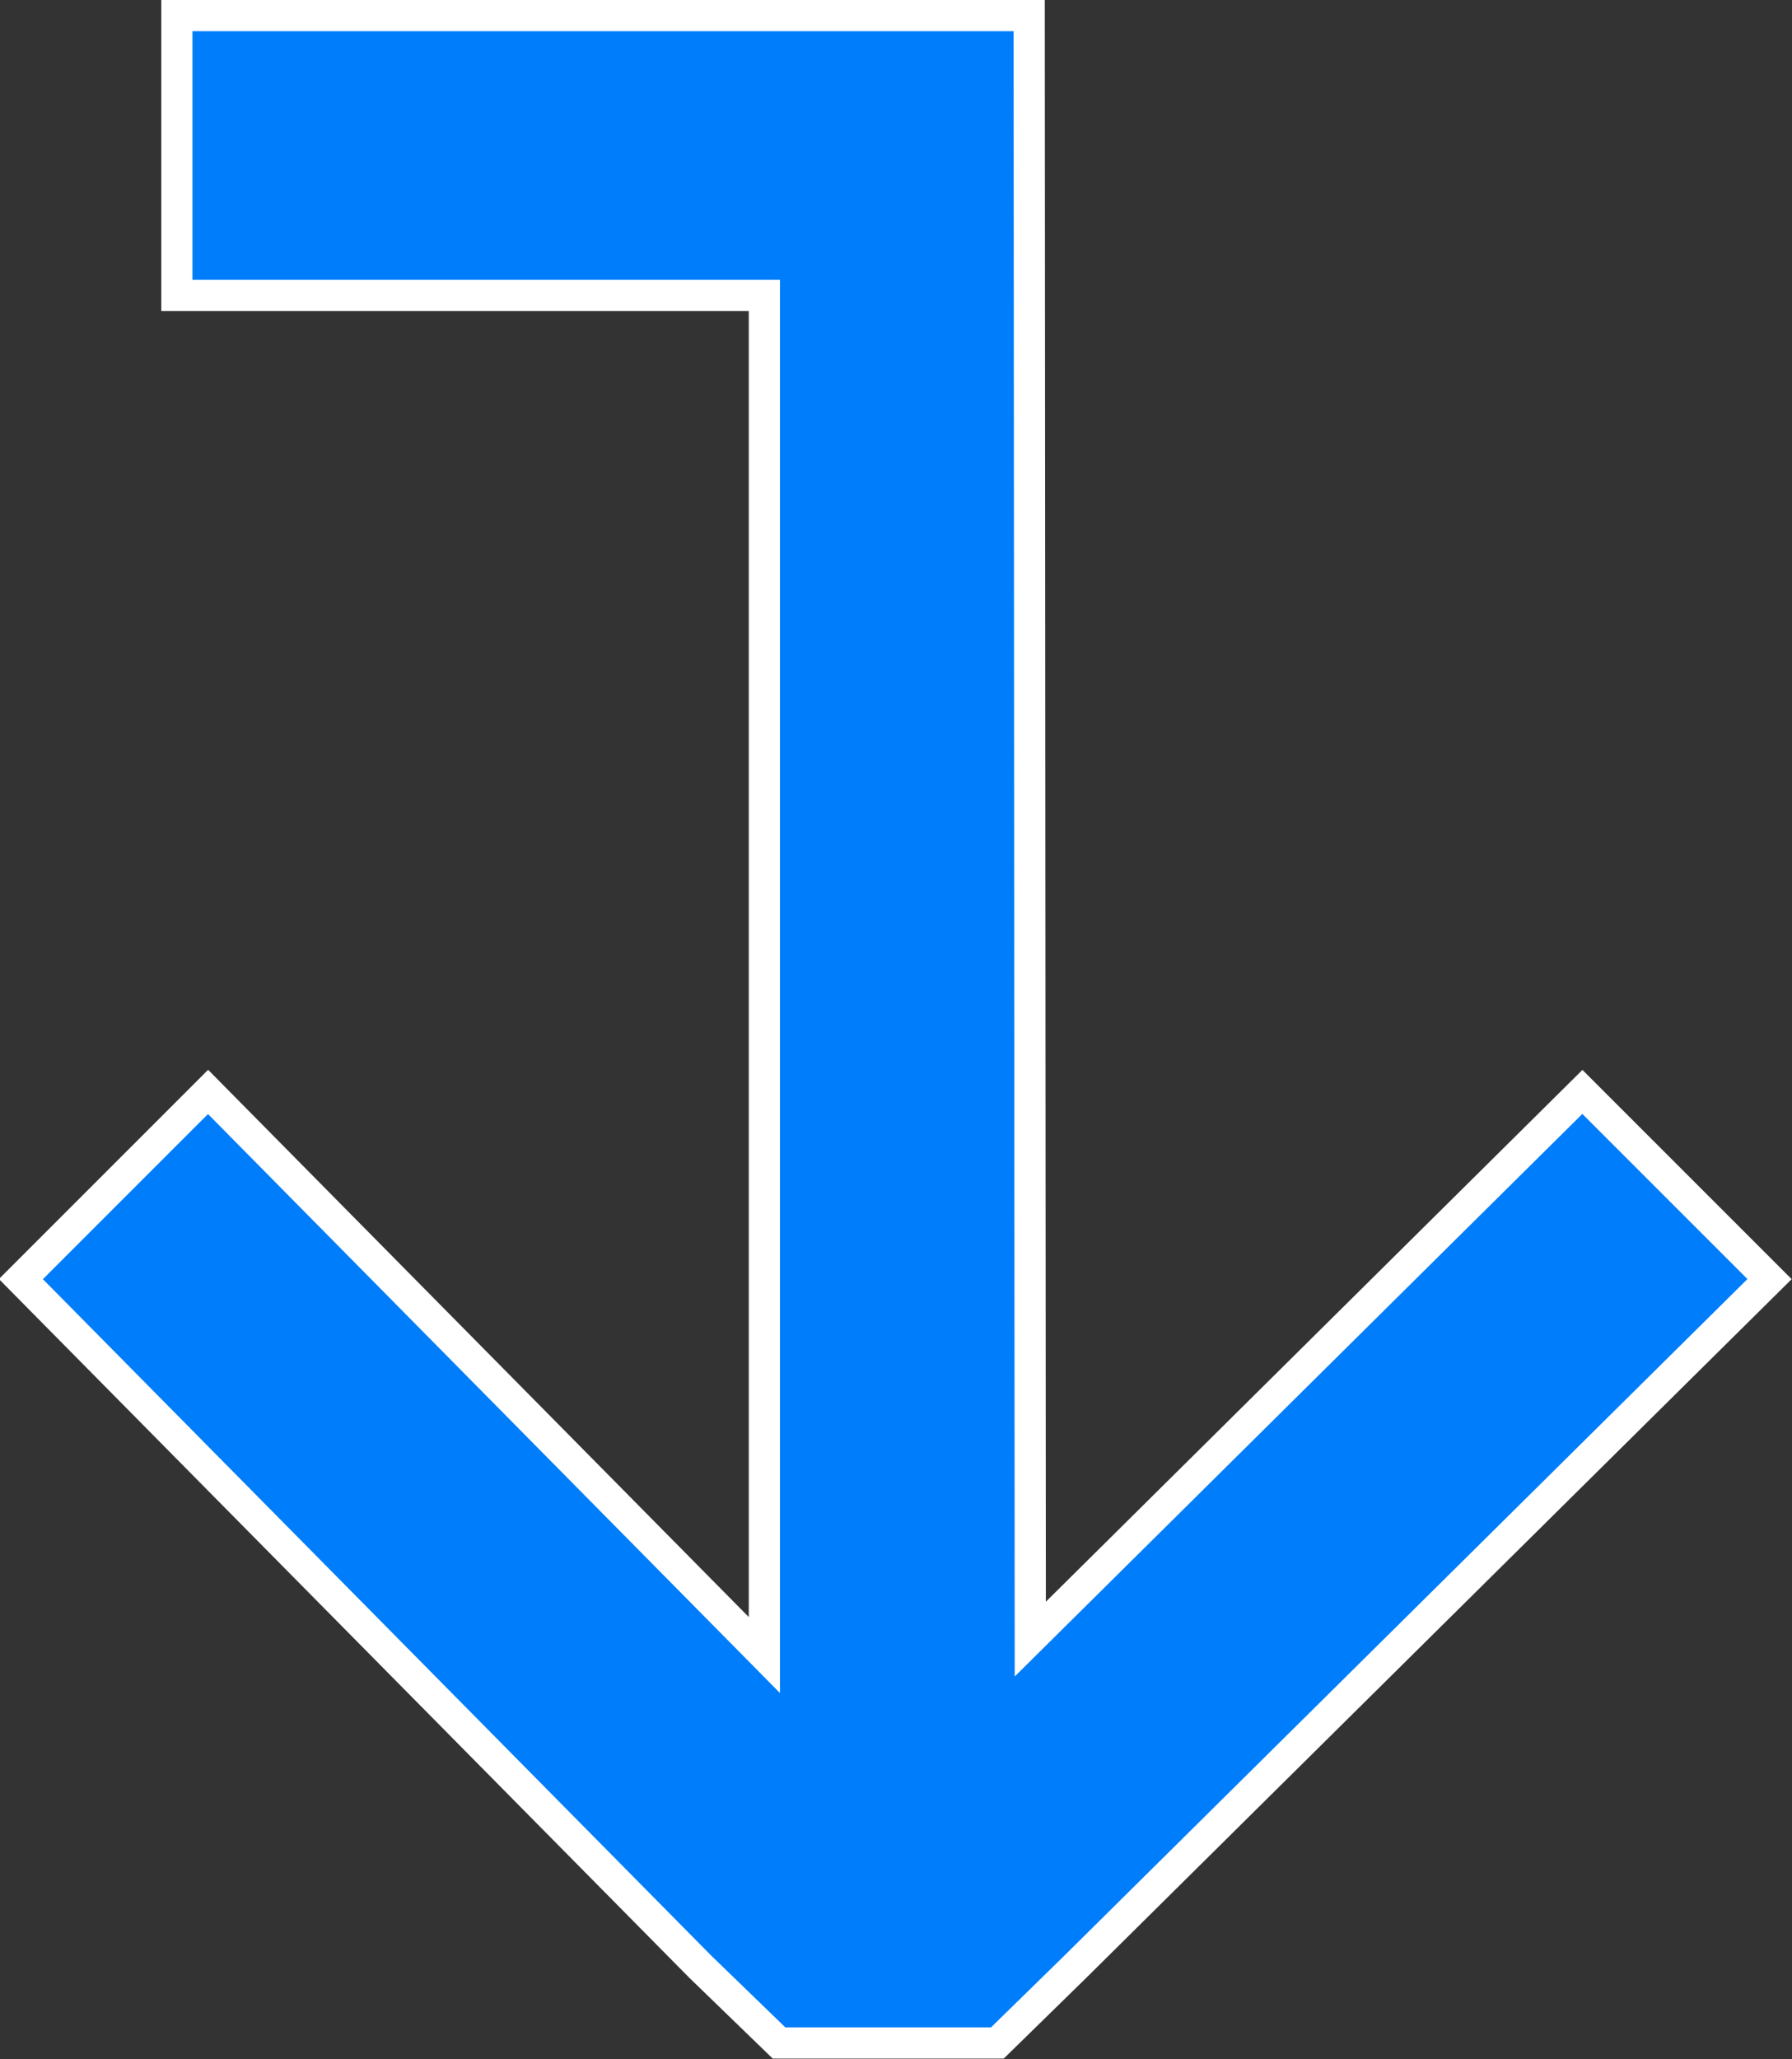 <svg xmlns="http://www.w3.org/2000/svg" width="11.49" height="13.2" viewBox="0 0 11.49 13.2">
  <rect x="0" y="0" width="11.49" height="13.2" fill="#333333" stroke="none"/>
  <g id="svgexport-1" transform="translate(-0.758 -0.004)">
    <g id="Group_393" data-name="Group 393">
      <path id="Path_1028" data-name="Path 1028" d="M925.408,1003.74,921.9,1000.2l1.2-1.2,4.408,4.451.489.5v1.4l-.489.505-4.408,4.356-1.2-1.2,3.61-3.567h-8.716v3.767H915v-5.465Z" transform="translate(1011.104 -914.896) rotate(90)" fill="#007dfa" stroke="#fff" stroke-width="0.2" fill-rule="evenodd"/>
    </g>
  </g>
</svg>
